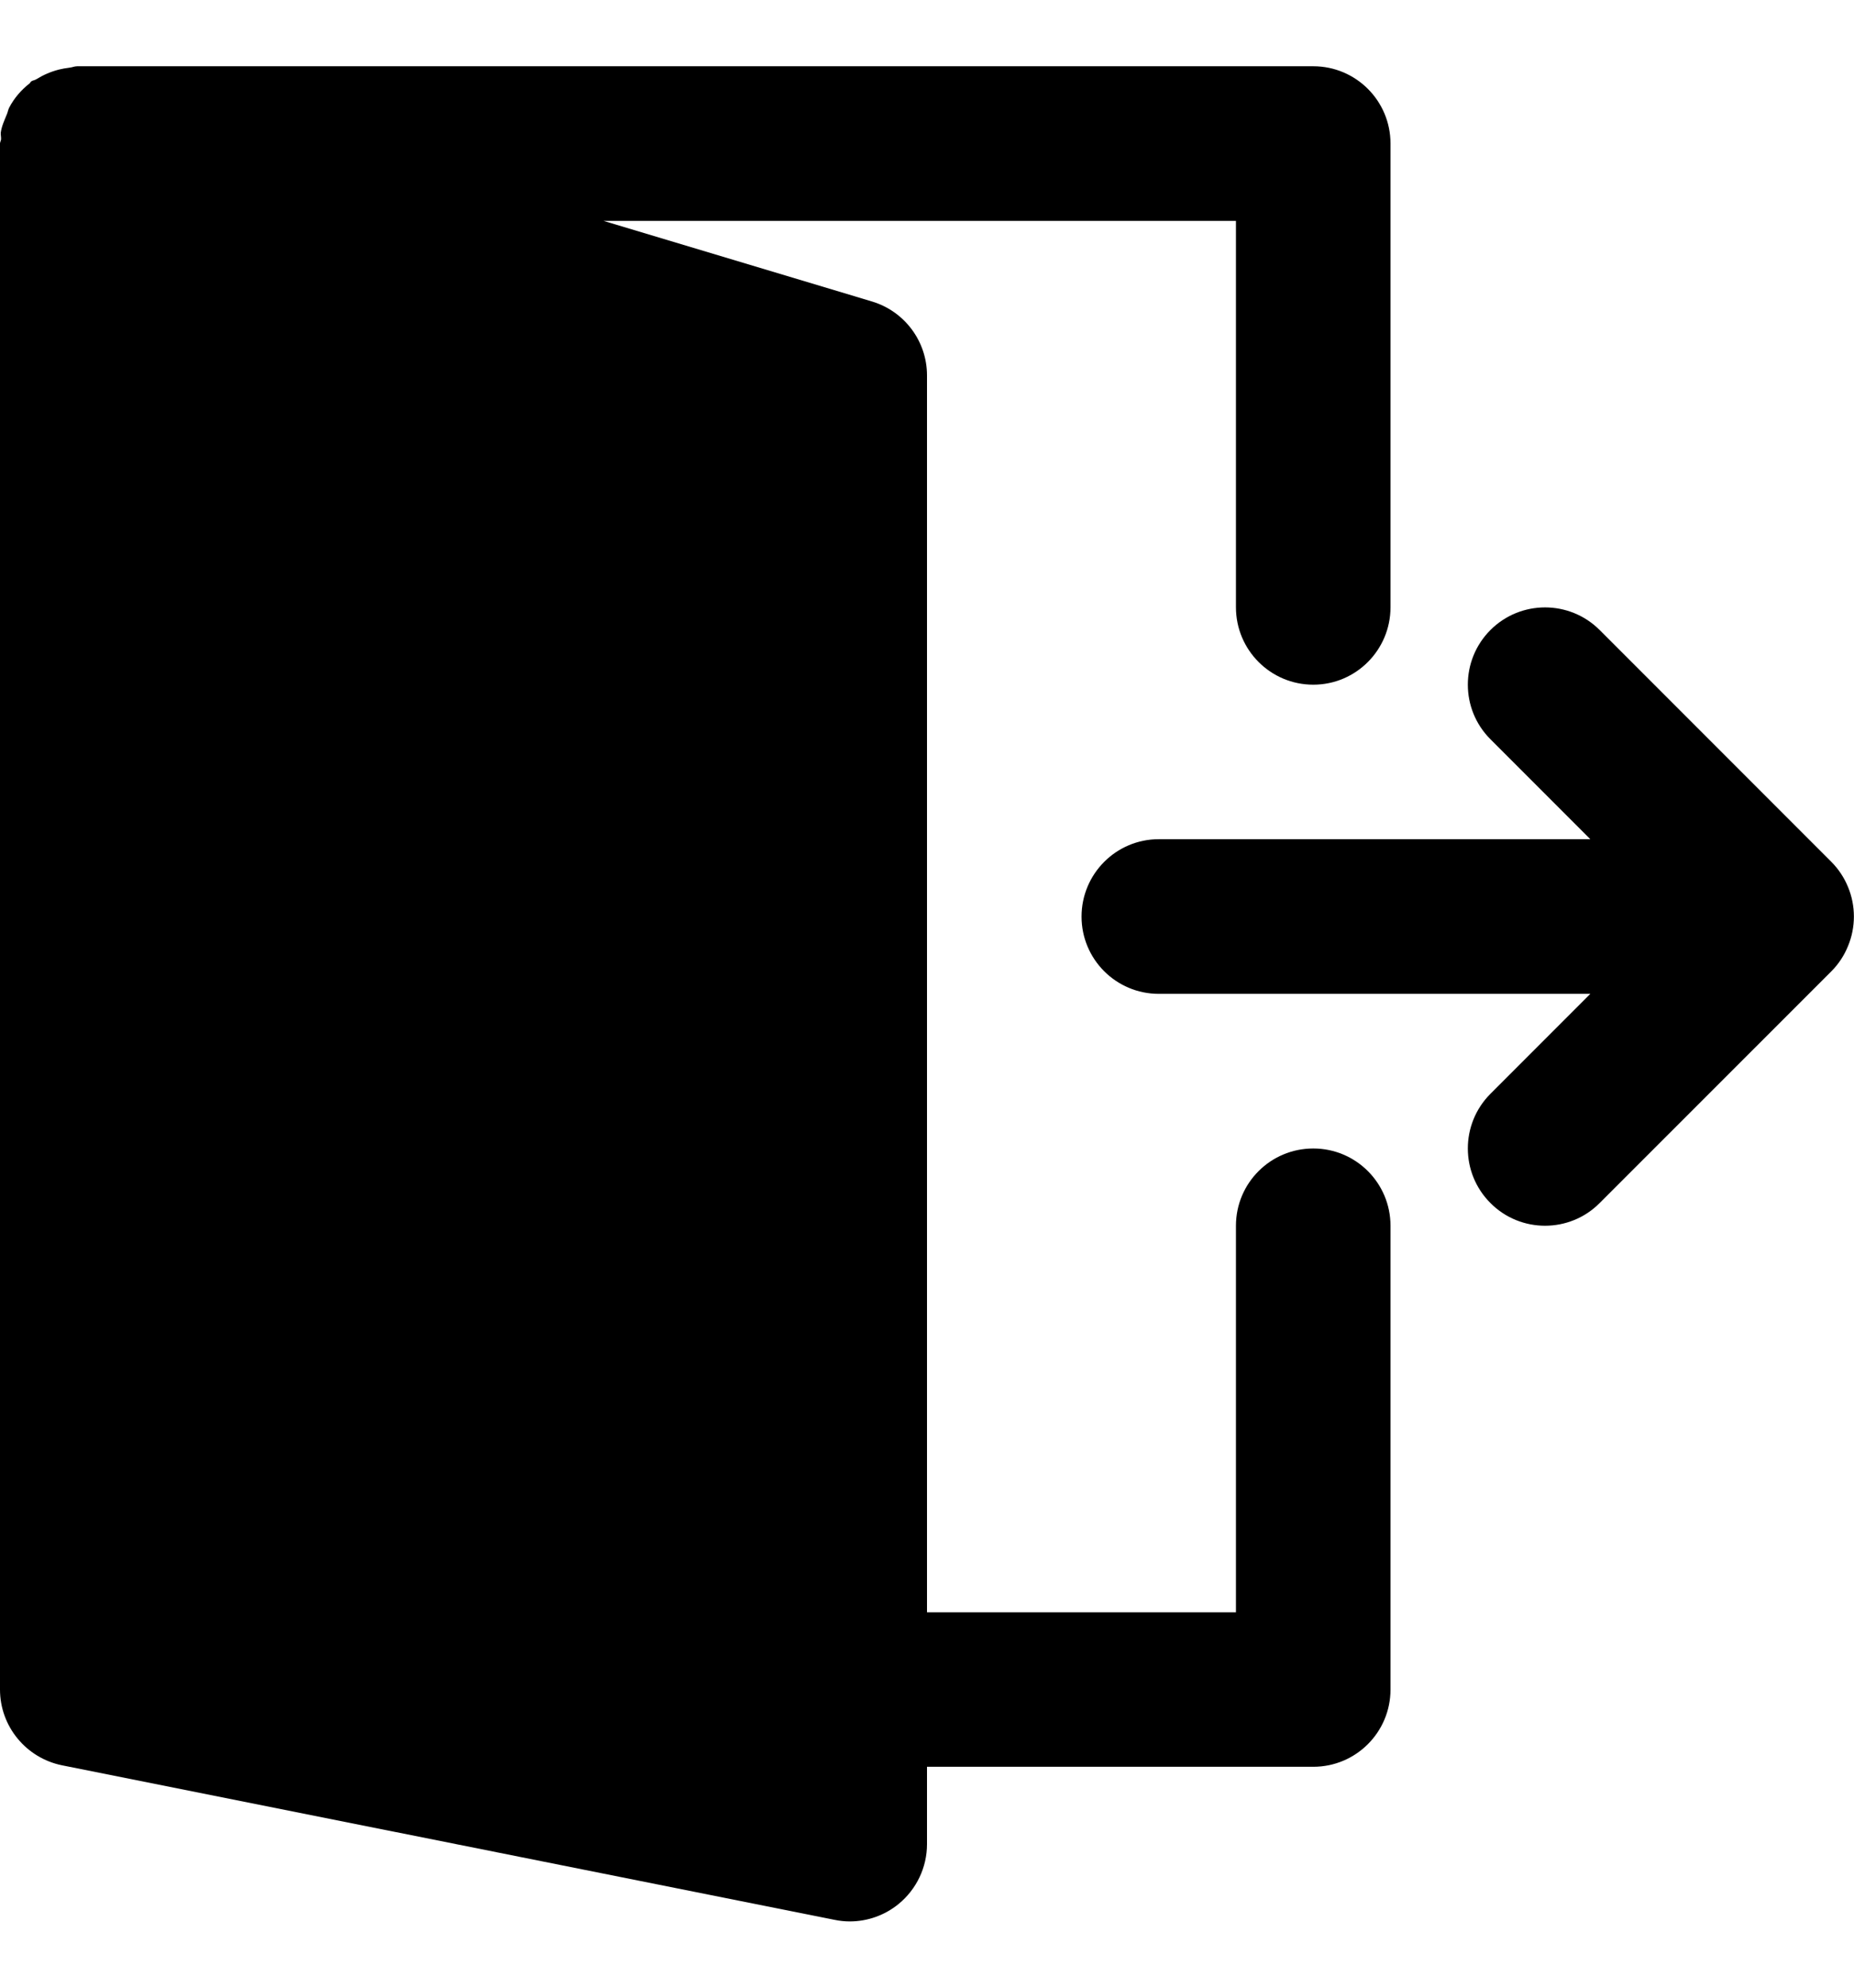 <svg width="14" height="15" viewBox="0 0 14 15" fill="none" xmlns="http://www.w3.org/2000/svg">
<path d="M13.955 6.694C13.926 6.623 13.883 6.558 13.829 6.504L12.079 4.754C11.851 4.527 11.483 4.527 11.255 4.754C11.027 4.982 11.027 5.352 11.255 5.579L12.009 6.333H8.75C8.428 6.333 8.167 6.595 8.167 6.917C8.167 7.239 8.428 7.5 8.75 7.5H12.009L11.255 8.254C11.027 8.482 11.027 8.852 11.255 9.079C11.368 9.193 11.518 9.25 11.667 9.25C11.816 9.25 11.966 9.193 12.079 9.079L13.829 7.33C13.883 7.276 13.926 7.211 13.955 7.139C14.014 6.997 14.014 6.836 13.955 6.694Z" fill="currentColor"/>
<path d="M9.917 8.667C9.594 8.667 9.333 8.928 9.333 9.25V12.167H7V2.833C7 2.576 6.831 2.349 6.584 2.275L4.558 1.667H9.333V4.583C9.333 4.905 9.594 5.167 9.917 5.167C10.239 5.167 10.5 4.905 10.5 4.583V1.083C10.5 0.761 10.239 0.5 9.917 0.5H0.583C0.562 0.5 0.544 0.509 0.523 0.511C0.496 0.514 0.471 0.519 0.445 0.525C0.383 0.541 0.328 0.565 0.276 0.597C0.263 0.606 0.247 0.606 0.235 0.615C0.23 0.619 0.229 0.625 0.224 0.629C0.16 0.679 0.107 0.74 0.069 0.813C0.061 0.829 0.059 0.846 0.052 0.862C0.034 0.907 0.013 0.95 0.006 0.999C0.004 1.016 0.009 1.033 0.008 1.05C0.008 1.061 0 1.072 0 1.083V12.75C0 13.028 0.197 13.267 0.469 13.322L6.302 14.488C6.34 14.496 6.379 14.5 6.417 14.5C6.55 14.5 6.681 14.454 6.786 14.368C6.921 14.257 7 14.092 7 13.917V13.333H9.917C10.239 13.333 10.5 13.072 10.5 12.75V9.25C10.5 8.928 10.239 8.667 9.917 8.667Z" fill="currentColor"/>
</svg>
